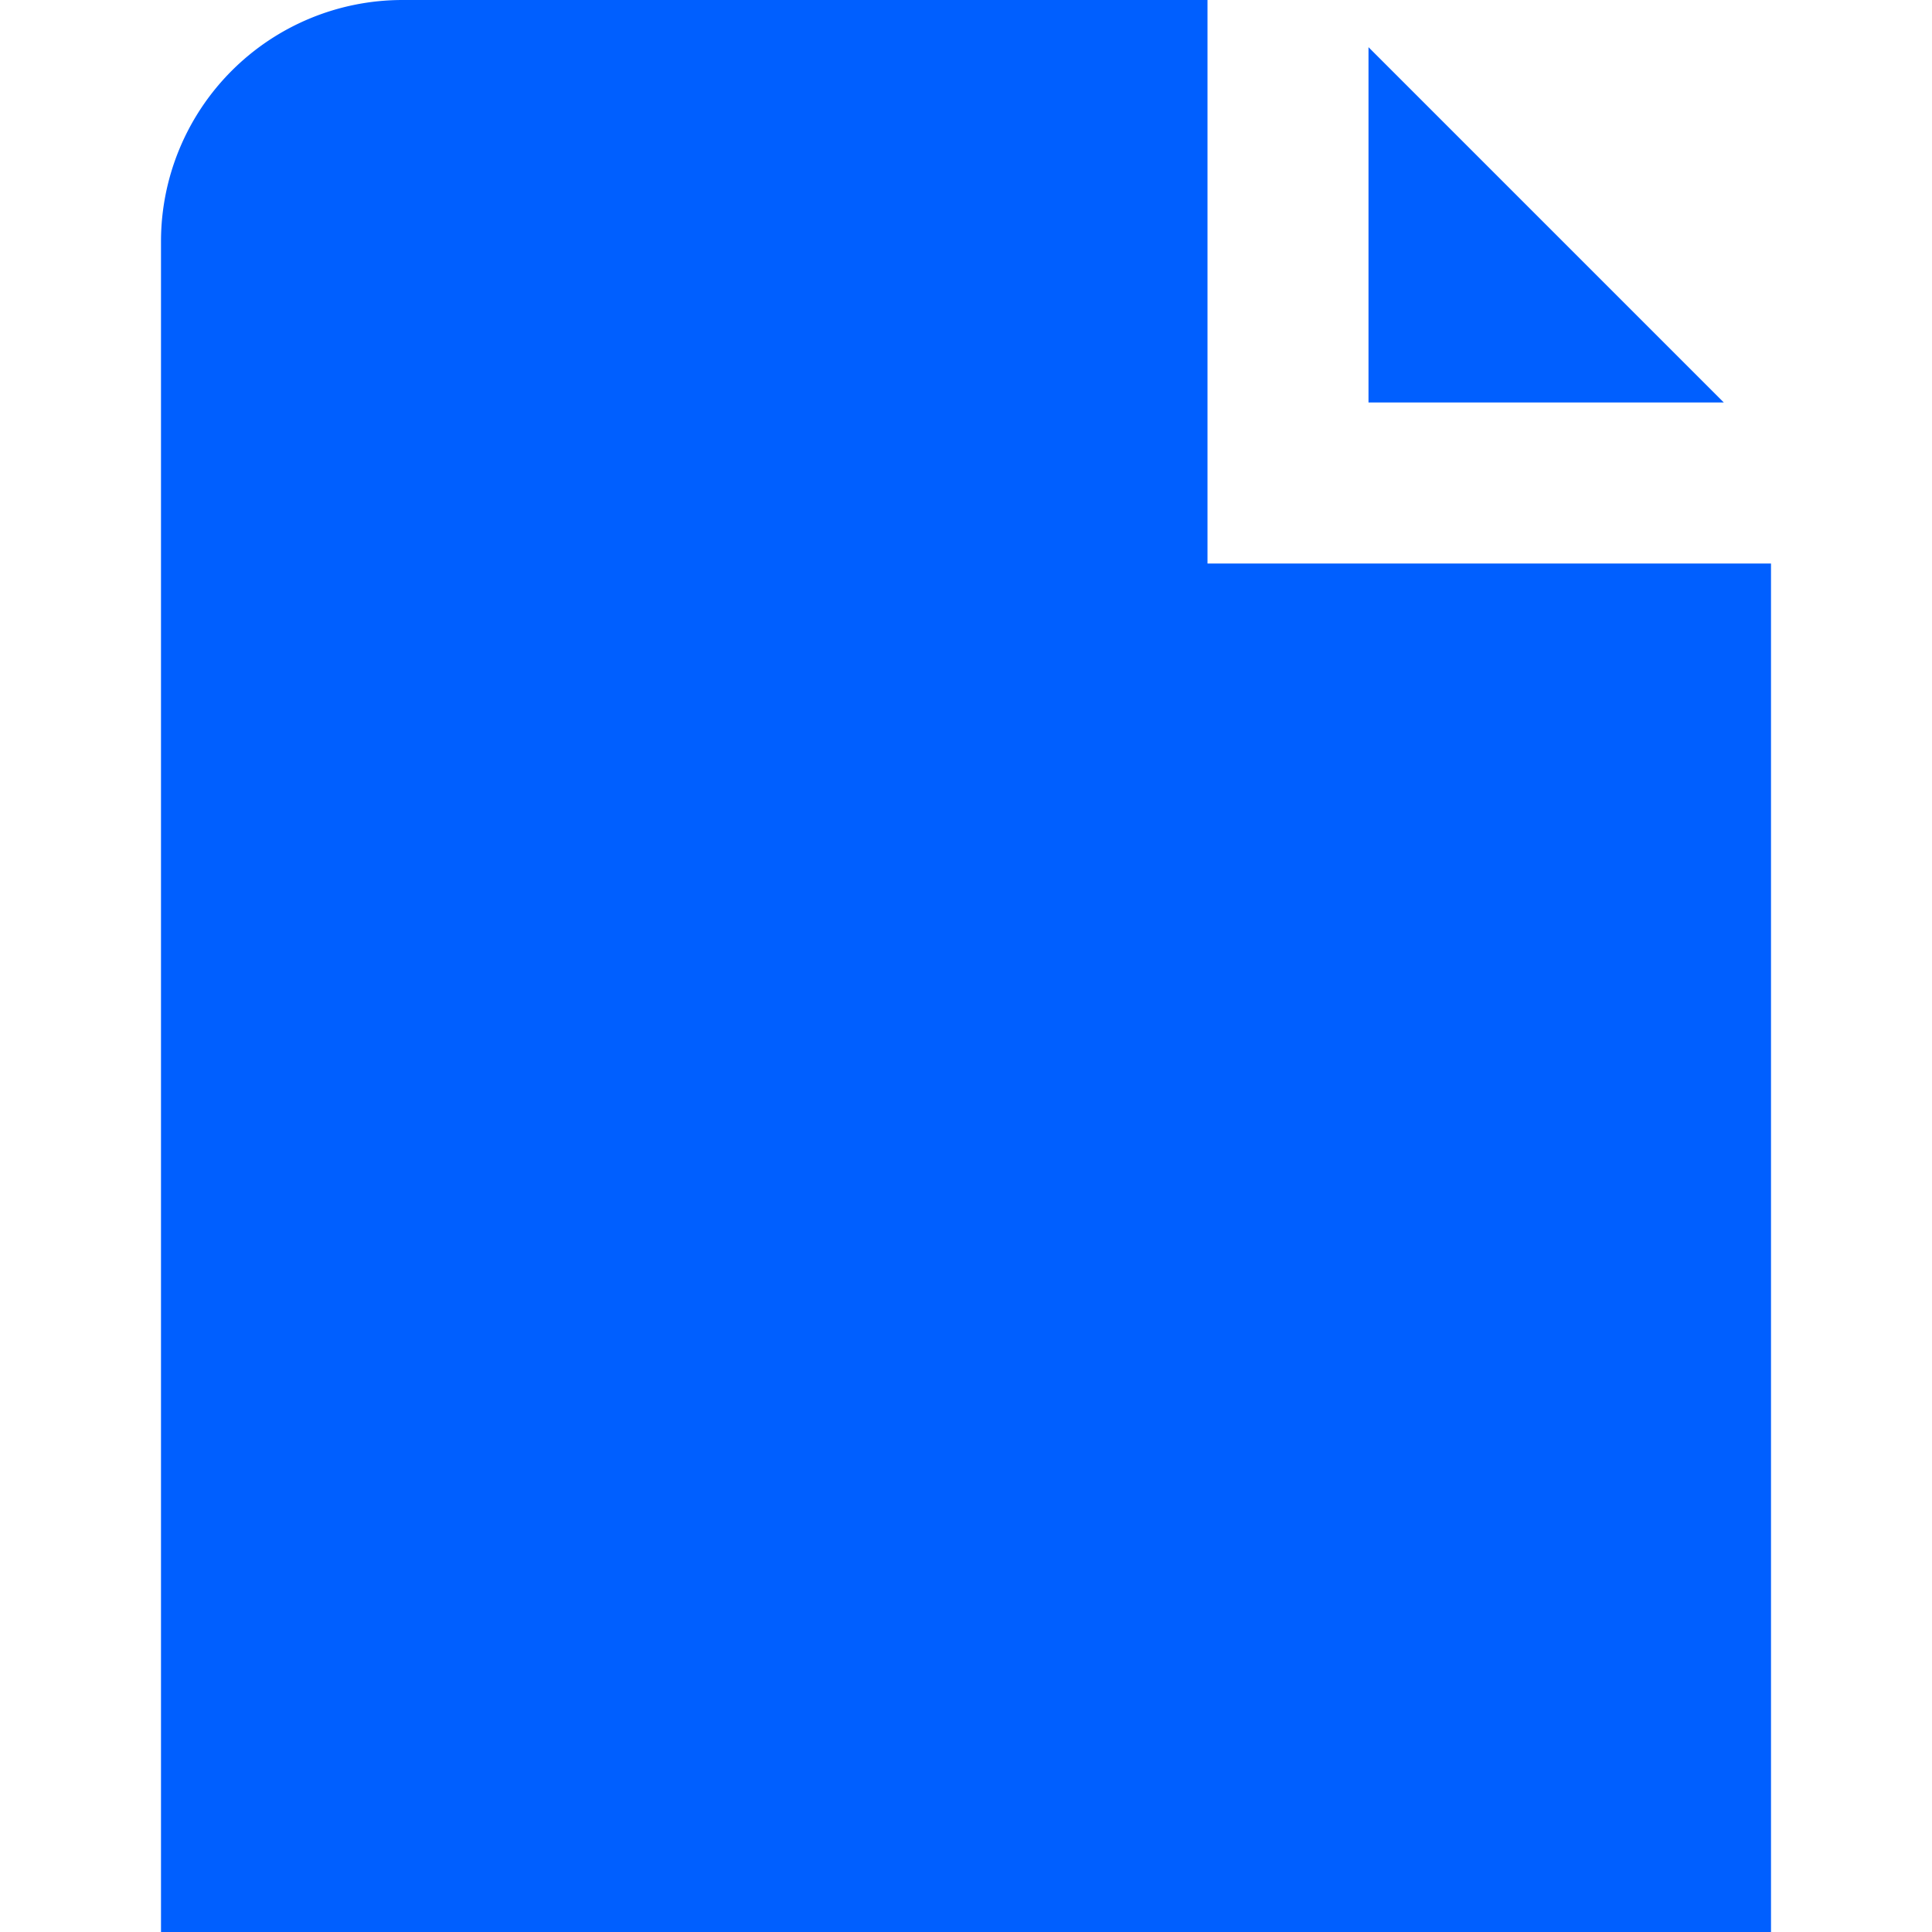 <svg id="Layer_1" data-name="Layer 1" xmlns="http://www.w3.org/2000/svg" viewBox="0 0 24 24"><defs><style>.cls-1{fill:#005fff;}</style></defs><title>58 file</title><polygon class="cls-1"  points="17 0.586 17 5 21.414 5 17 0.586"/><path class="cls-1"  d="M15,7V0H5A3,3,0,0,0,2,3V24H22V7Z"/></svg>